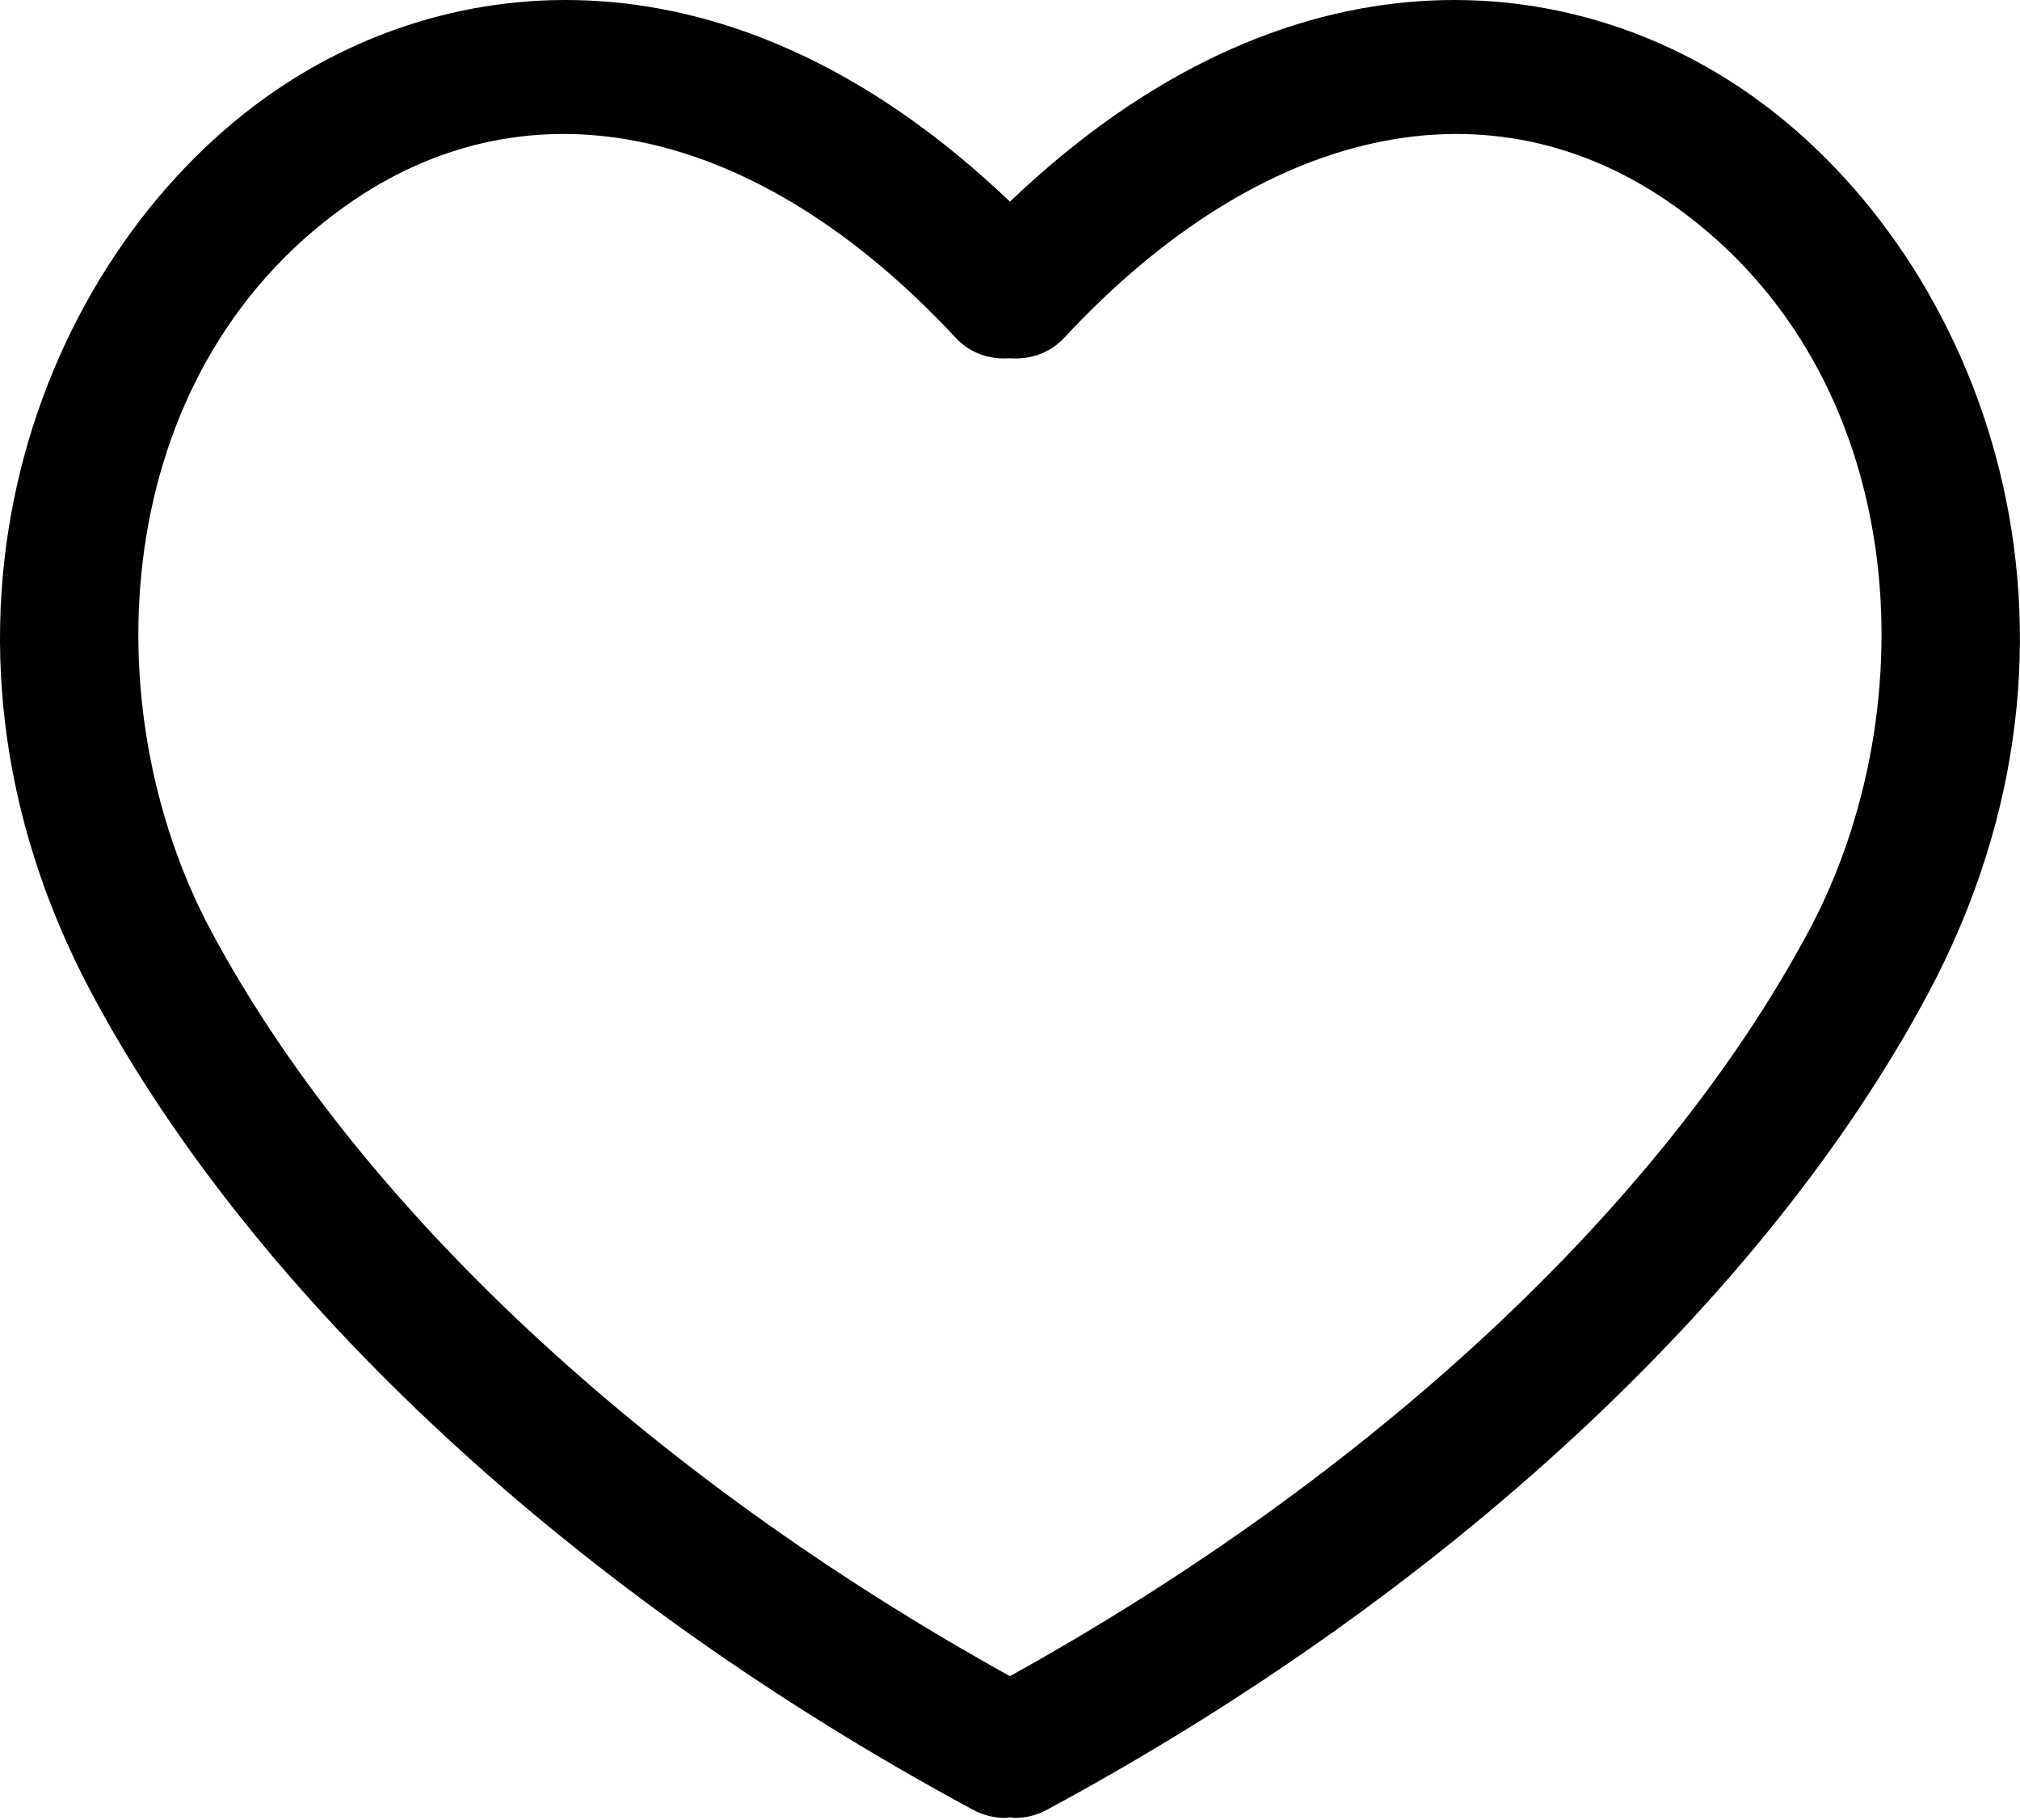 <?xml version="1.0" encoding="UTF-8" standalone="no"?>
<svg width="282px" height="254px" viewBox="0 0 282 254" version="1.1" xmlns="http://www.w3.org/2000/svg" xmlns:xlink="http://www.w3.org/1999/xlink" xmlns:sketch="http://www.bohemiancoding.com/sketch/ns">
    <!-- Generator: Sketch 3.3.2 (12043) - http://www.bohemiancoding.com/sketch -->
    <title>heart</title>
    <desc>Created with Sketch.</desc>
    <defs></defs>
    <g id="Page-1" stroke="none" stroke-width="1" fill="none" fill-rule="evenodd" sketch:type="MSPage">
        <path d="M244.788,13.517 C219.795,-4.33 180.003,-9.11 140.992,28.147 C101.982,-9.11 62.198,-4.33 37.197,13.517 C5.153,36.393 -14.261,88.071 12.877,138.786 C35.609,181.271 80.439,222.759 135.871,252.617 C137.284,253.374 138.814,253.74 140.319,253.74 C140.551,253.74 140.768,253.665 140.992,253.648 C141.225,253.665 141.441,253.74 141.666,253.74 C143.17,253.74 144.7,253.374 146.122,252.617 C201.545,222.759 246.376,181.271 269.107,138.794 C296.253,88.071 276.839,36.393 244.788,13.517 L244.788,13.517 Z M252.52,129.925 C232.009,168.27 191.476,205.993 140.992,233.947 C90.508,205.984 49.976,168.262 29.464,129.925 C12.753,98.703 15.164,52.344 48.122,28.82 C73.813,10.483 105.706,17.34 133.443,47.174 C135.463,49.343 138.248,50.208 140.984,50.008 C143.728,50.208 146.521,49.343 148.542,47.174 C176.278,17.34 208.18,10.483 233.863,28.82 C266.821,52.344 269.232,98.703 252.52,129.925 L252.52,129.925 Z" id="heart" fill="#000000" sketch:type="MSShapeGroup"></path>
    </g>
</svg>